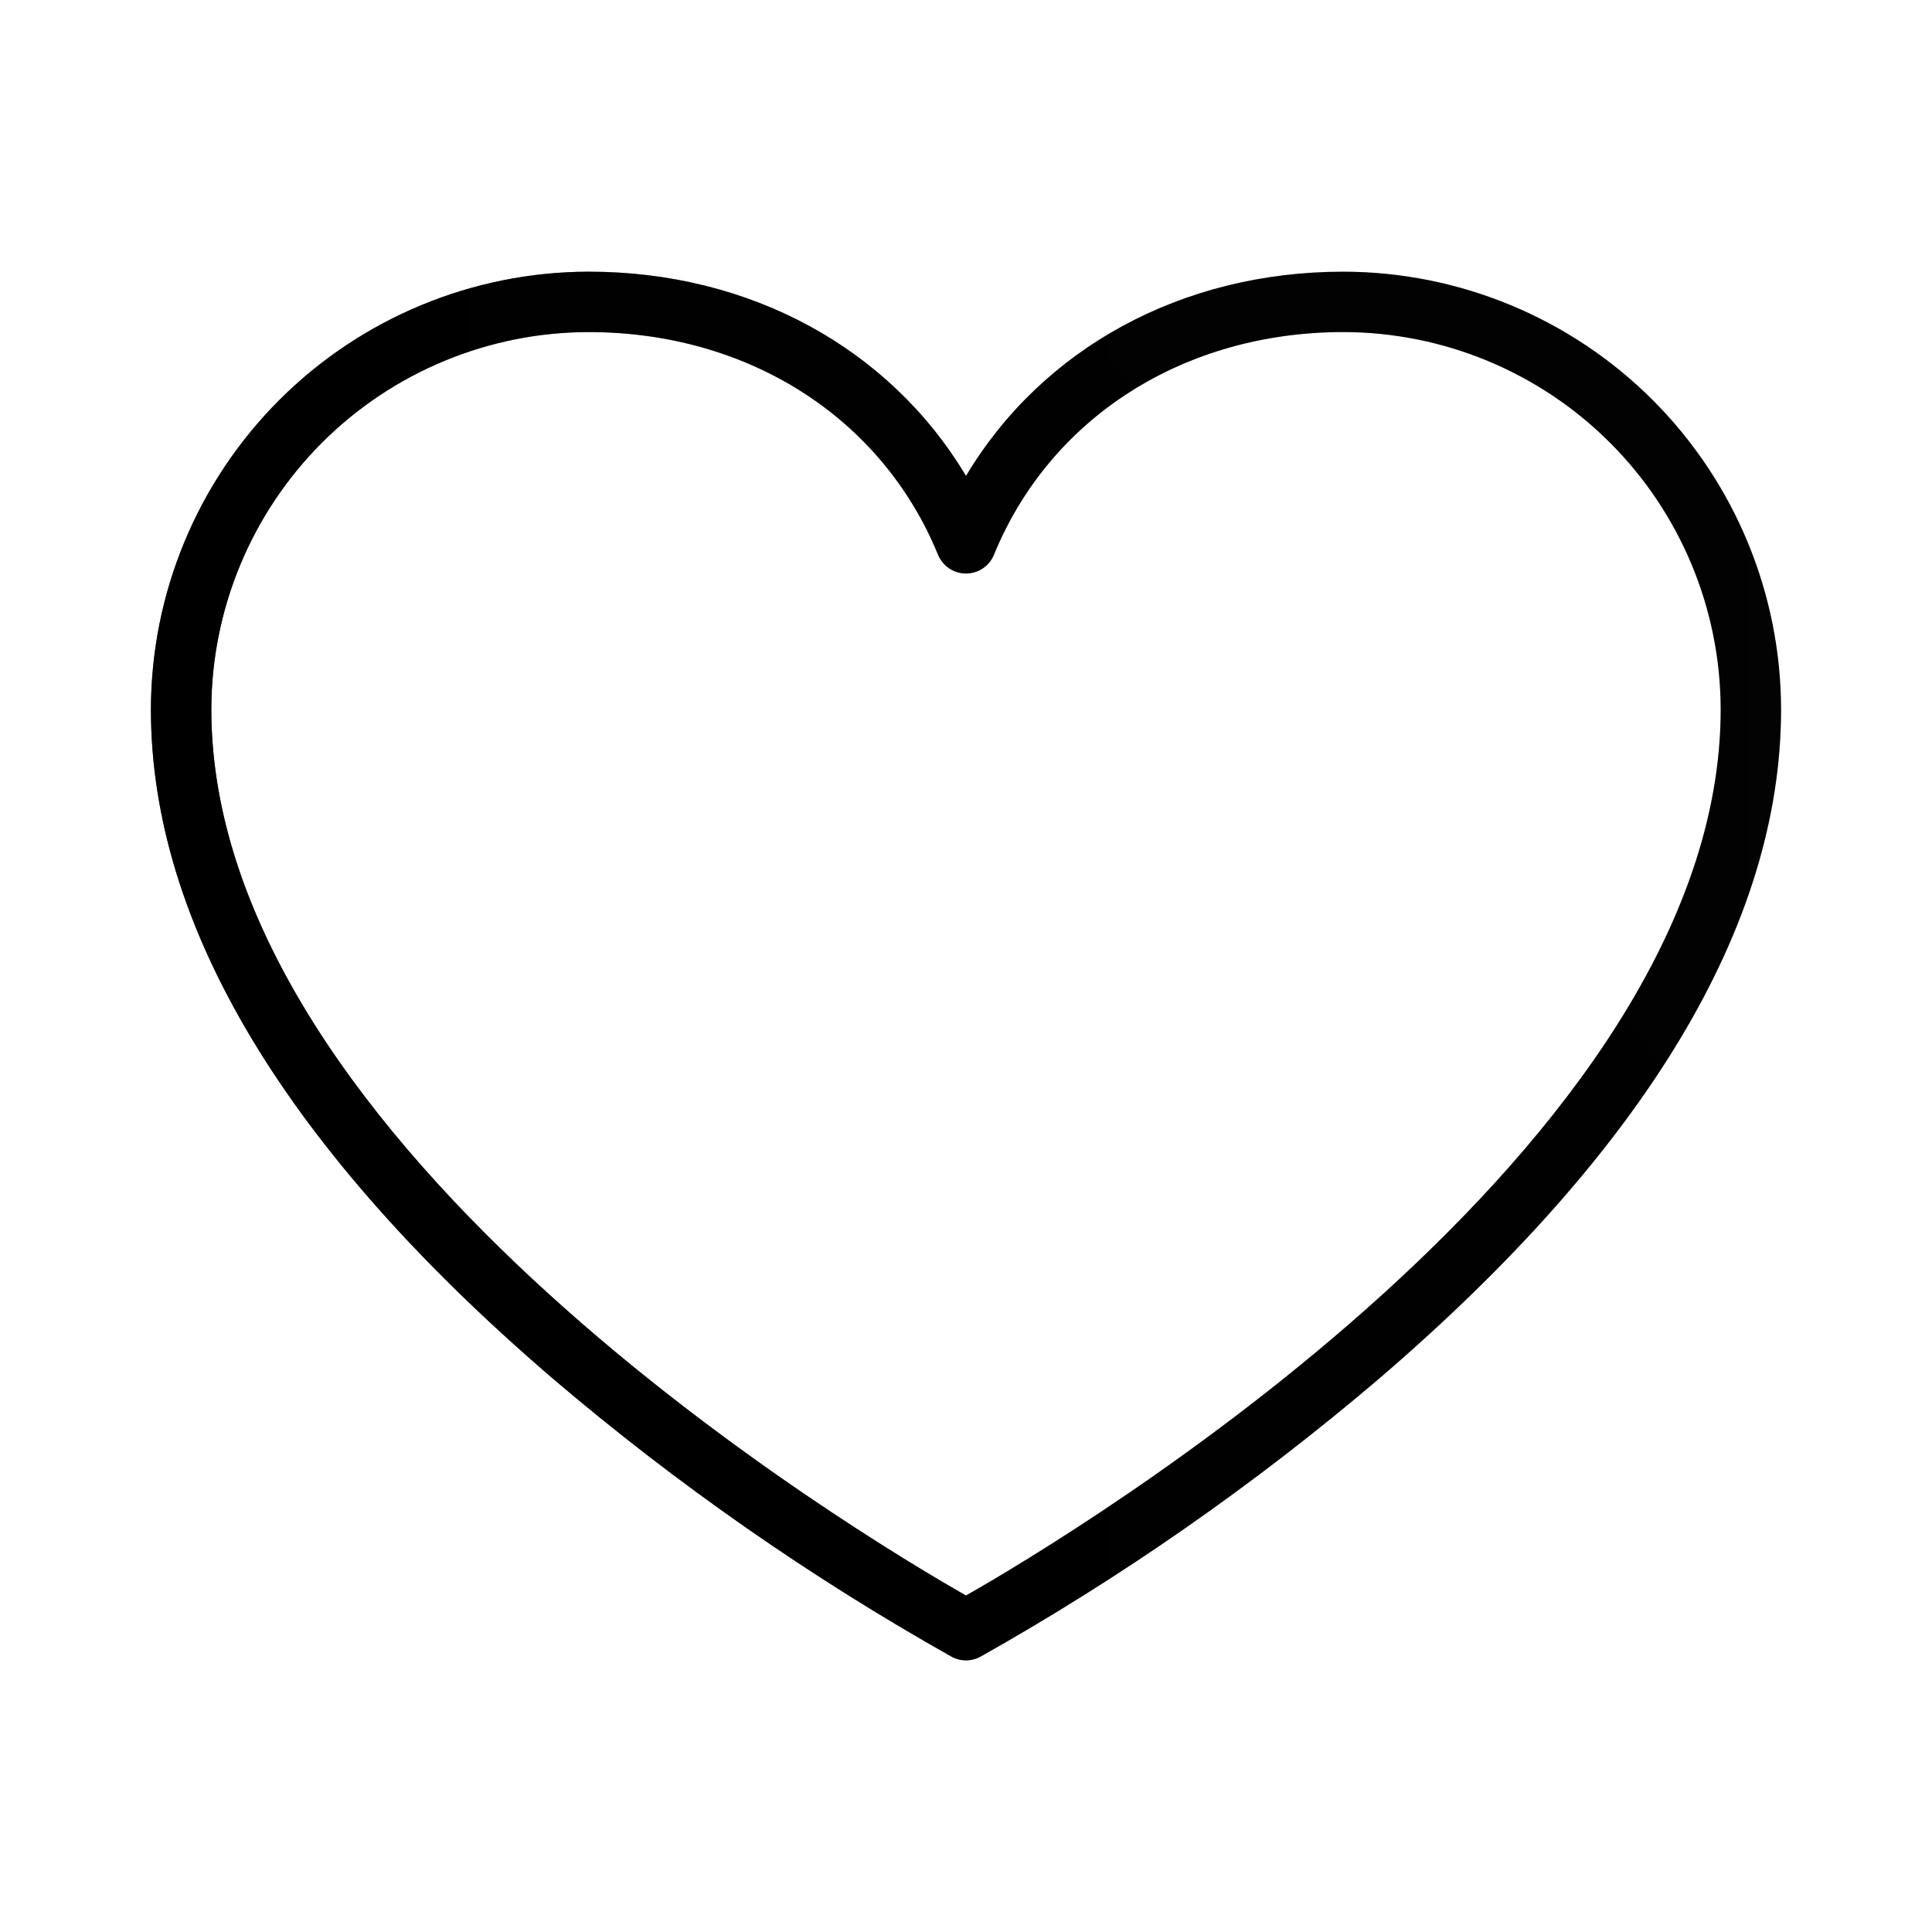 <svg width="50" height="50" viewBox="0 0 50 50" fill="none" xmlns="http://www.w3.org/2000/svg">
<path d="M34.766 7.031C30.578 7.031 26.969 9.021 25 12.318C23.031 9.021 19.422 7.031 15.234 7.031C12.231 7.035 9.352 8.23 7.228 10.353C5.105 12.477 3.91 15.356 3.906 18.359C3.906 23.943 7.422 29.779 14.336 35.701C17.528 38.418 20.975 40.82 24.629 42.875C24.743 42.937 24.87 42.969 25 42.969C25.13 42.969 25.257 42.937 25.371 42.875C29.025 40.82 32.472 38.418 35.664 35.701C42.578 29.779 46.094 23.943 46.094 18.359C46.09 15.356 44.895 12.477 42.772 10.353C40.648 8.23 37.769 7.035 34.766 7.031ZM25 41.293C22.266 39.738 5.469 29.701 5.469 18.359C5.472 15.77 6.502 13.288 8.332 11.457C10.163 9.627 12.645 8.597 15.234 8.594C19.357 8.594 22.822 10.803 24.277 14.357C24.336 14.501 24.436 14.623 24.565 14.71C24.694 14.796 24.845 14.842 25 14.842C25.155 14.842 25.306 14.796 25.435 14.71C25.564 14.623 25.664 14.501 25.723 14.357C27.178 10.803 30.643 8.594 34.766 8.594C37.355 8.597 39.837 9.627 41.667 11.457C43.498 13.288 44.528 15.77 44.531 18.359C44.531 29.688 27.734 39.738 25 41.293Z" fill="url(#paint0_linear_173_551)"/>
<path d="M34.766 7.031C30.578 7.031 26.969 9.021 25 12.318C23.031 9.021 19.422 7.031 15.234 7.031C12.231 7.035 9.352 8.23 7.228 10.353C5.105 12.477 3.91 15.356 3.906 18.359C3.906 23.943 7.422 29.779 14.336 35.701C17.528 38.418 20.975 40.82 24.629 42.875C24.743 42.937 24.87 42.969 25 42.969C25.13 42.969 25.257 42.937 25.371 42.875C29.025 40.82 32.472 38.418 35.664 35.701C42.578 29.779 46.094 23.943 46.094 18.359C46.09 15.356 44.895 12.477 42.772 10.353C40.648 8.23 37.769 7.035 34.766 7.031ZM25 41.293C22.266 39.738 5.469 29.701 5.469 18.359C5.472 15.77 6.502 13.288 8.332 11.457C10.163 9.627 12.645 8.597 15.234 8.594C19.357 8.594 22.822 10.803 24.277 14.357C24.336 14.501 24.436 14.623 24.565 14.71C24.694 14.796 24.845 14.842 25 14.842C25.155 14.842 25.306 14.796 25.435 14.71C25.564 14.623 25.664 14.501 25.723 14.357C27.178 10.803 30.643 8.594 34.766 8.594C37.355 8.597 39.837 9.627 41.667 11.457C43.498 13.288 44.528 15.77 44.531 18.359C44.531 29.688 27.734 39.738 25 41.293Z" fill="url(#paint1_radial_173_551)" fillOpacity="0.2"/>
<defs>
<linearGradient id="paint0_linear_173_551" x1="3.906" y1="24.95" x2="46.094" y2="24.95" gradientUnits="userSpaceOnUse">
<stop stopColor="#FF2F66"/>
<stop offset="1" stopColor="#FE6E30" stop-opacity="0.99"/>
</linearGradient>
<radialGradient id="paint1_radial_173_551" cx="0" cy="0" r="1" gradientUnits="userSpaceOnUse" gradientTransform="translate(3.906 42.969) rotate(-38.368) scale(53.808 139.554)">
<stop stopColor="white"/>
<stop offset="1" stopColor="#7D7575" stop-opacity="0"/>
</radialGradient>
</defs>
</svg>

